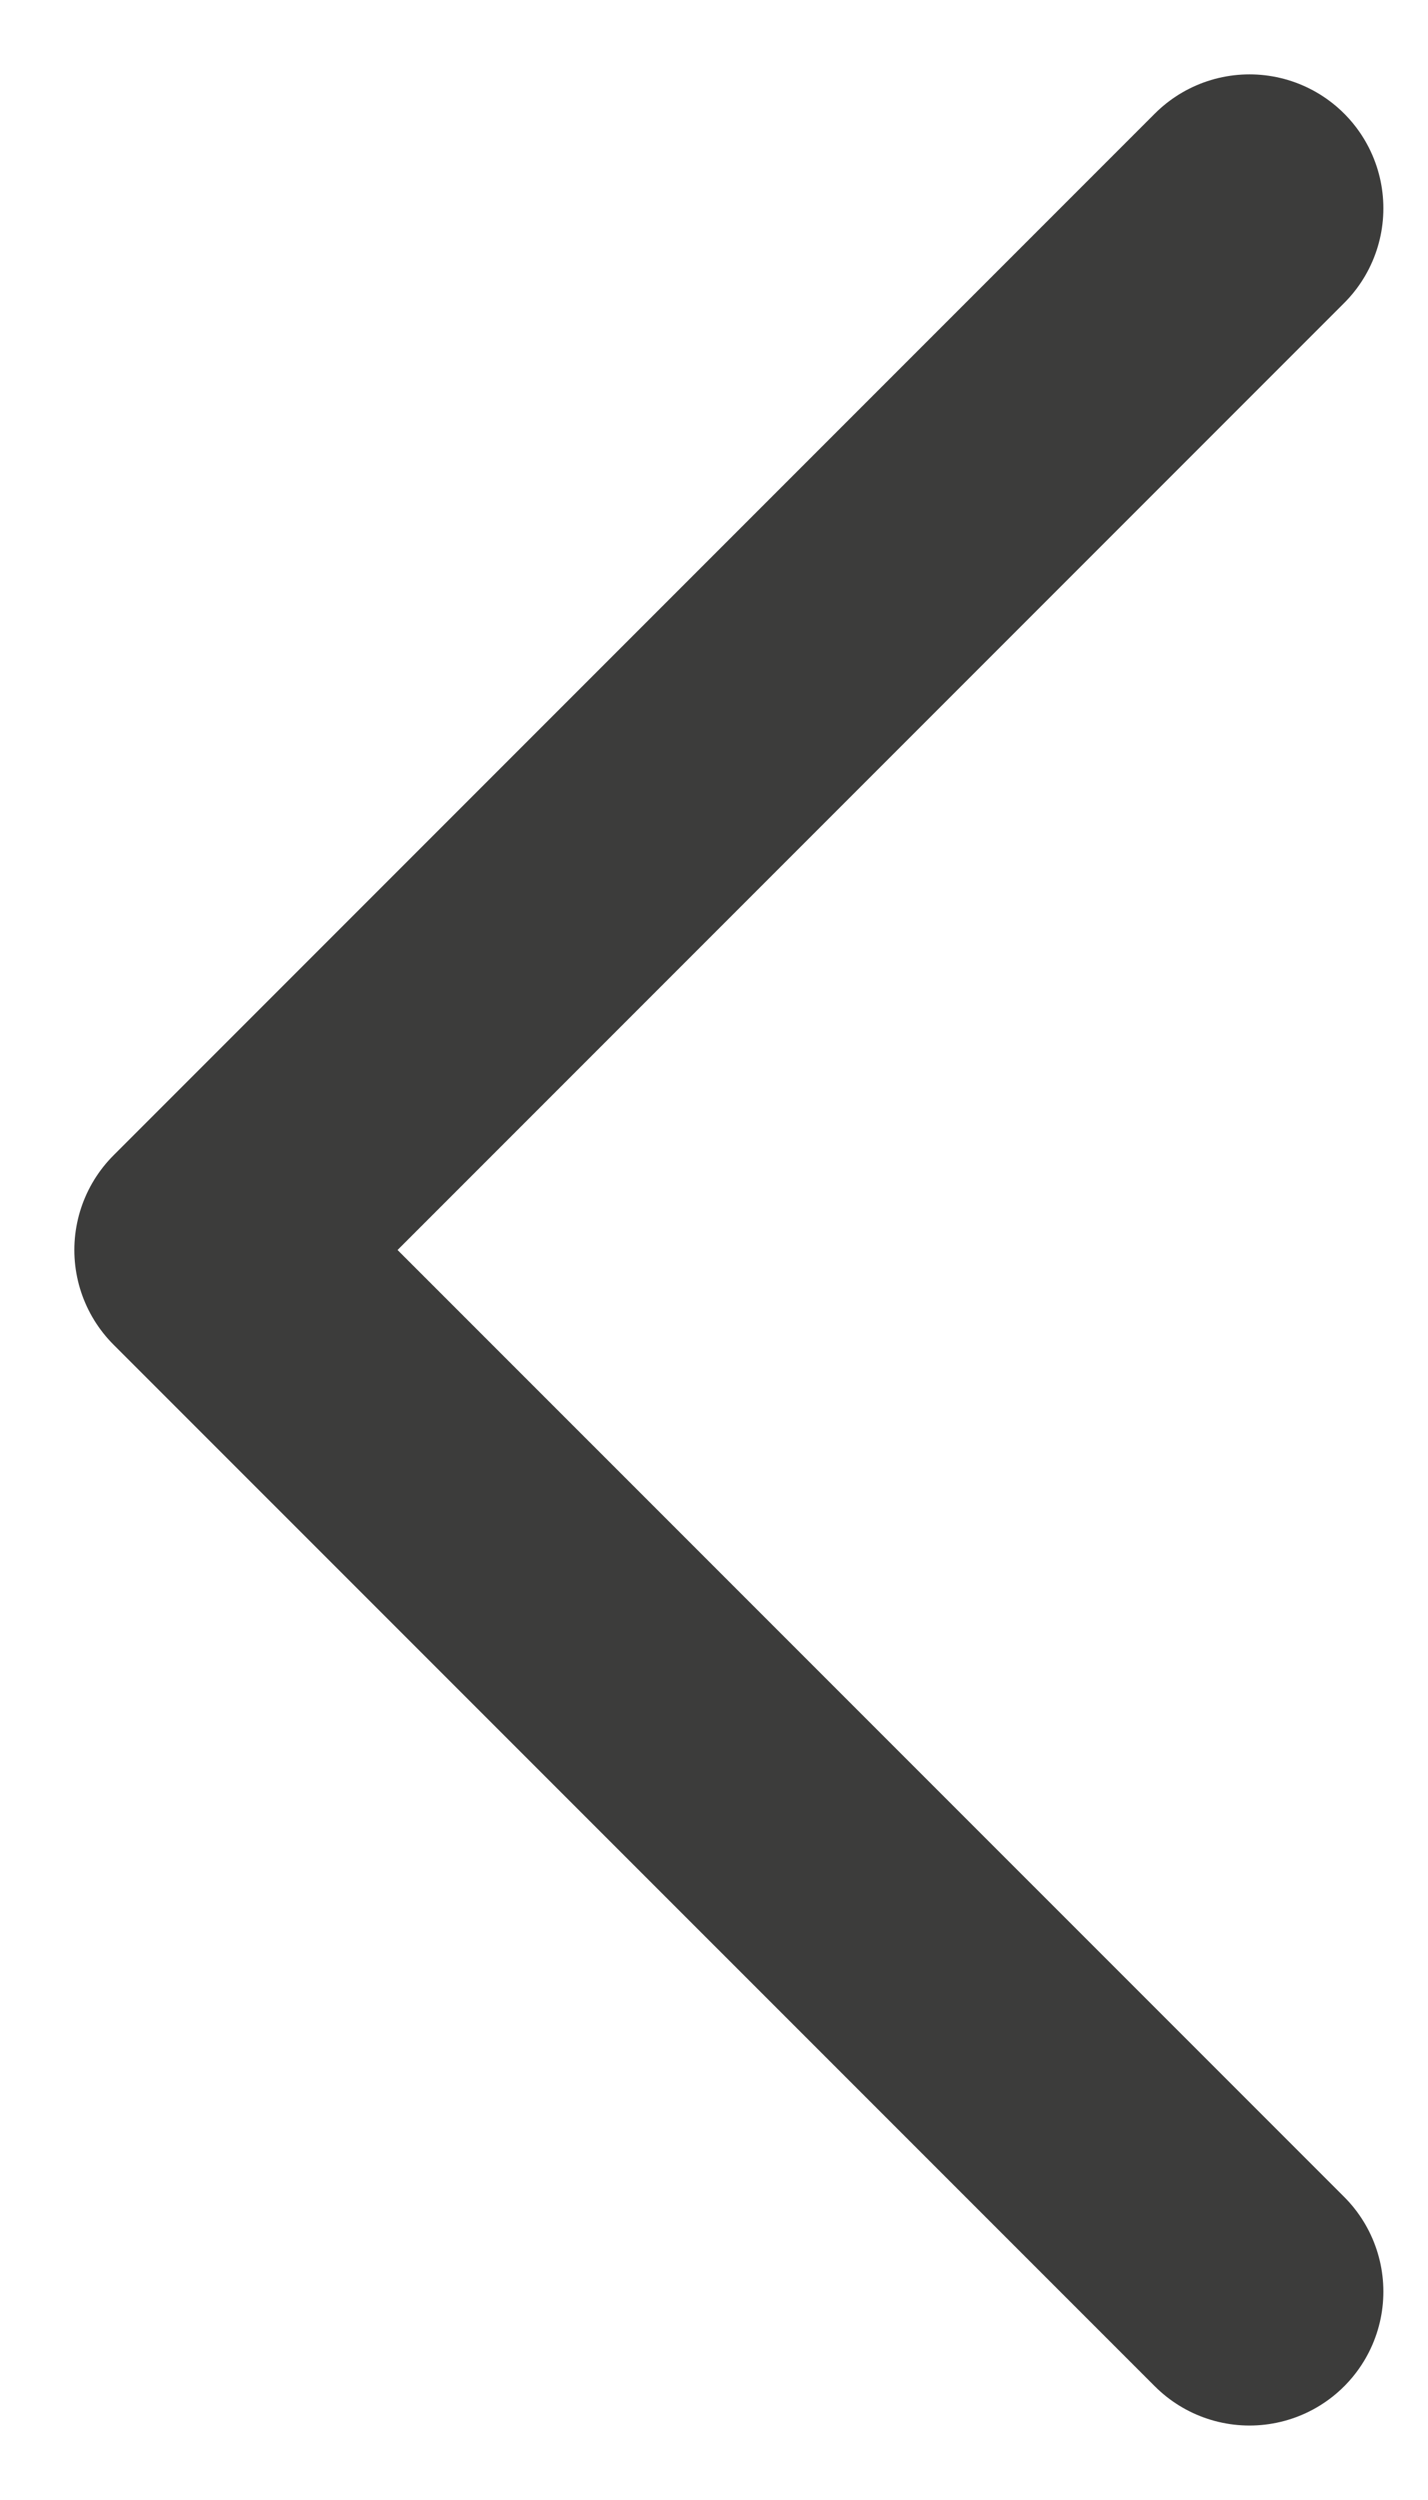 <svg width="16" height="28" viewBox="0 0 16 28" fill="none" xmlns="http://www.w3.org/2000/svg">
<path d="M14 25.666L2.333 14L14 2.333" stroke="#3C3C3B" stroke-width="3" stroke-linecap="round" stroke-linejoin="round"/>
</svg>
